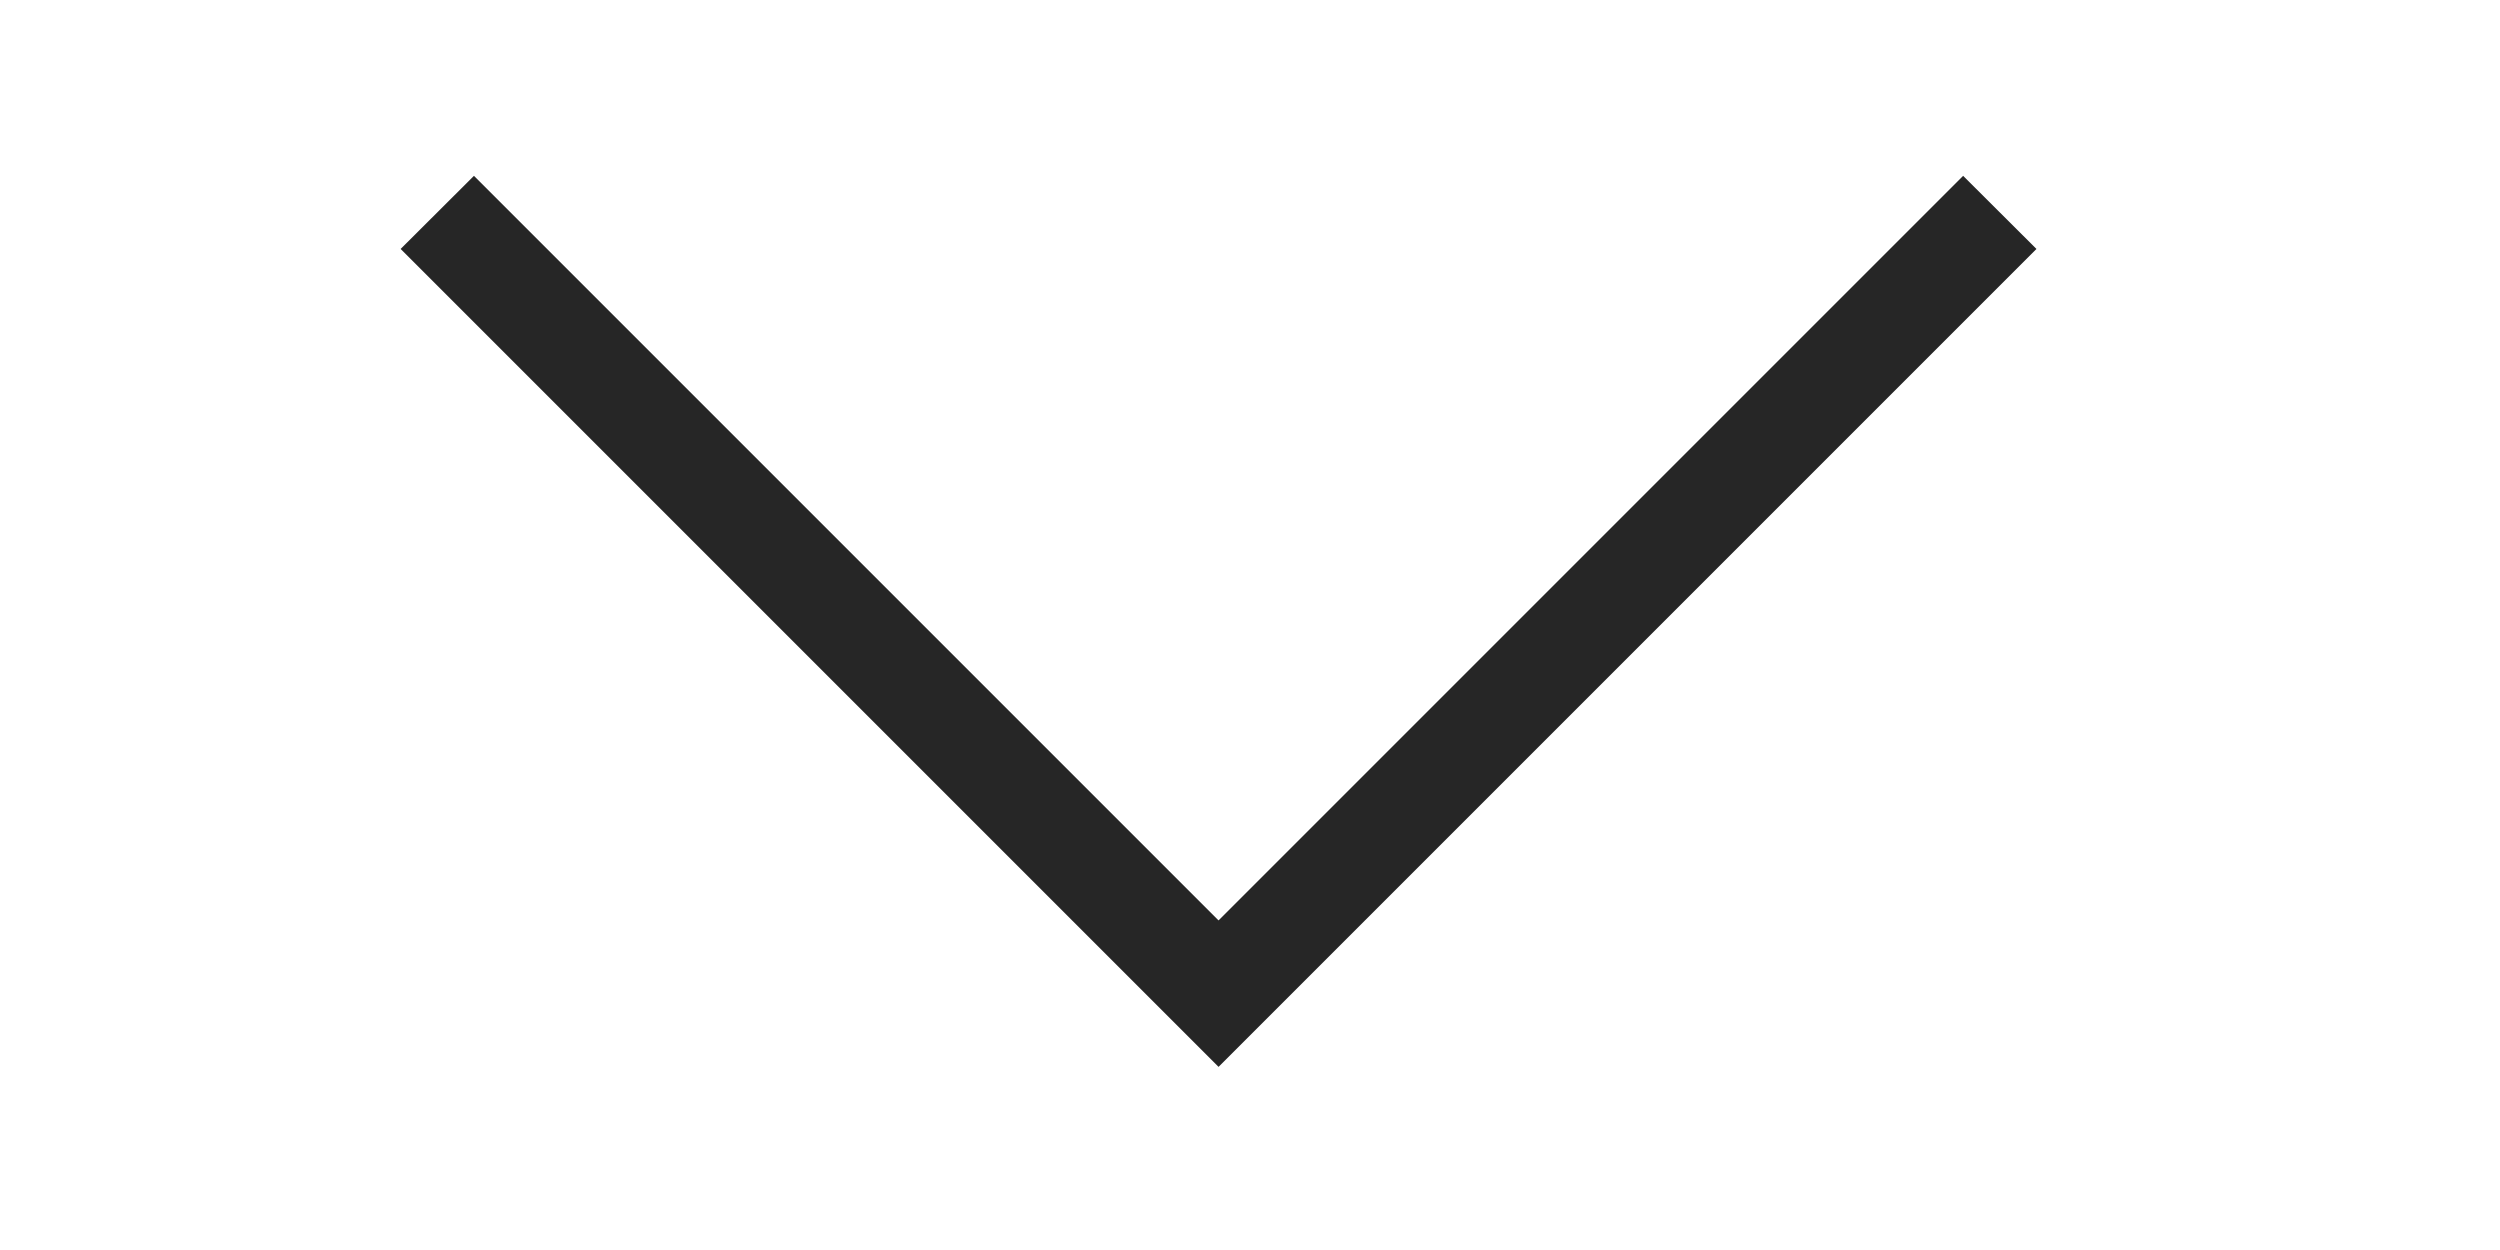 <svg width="20" height="10" viewBox="0 0 9 6" fill="none" xmlns="http://www.w3.org/2000/svg">
<path d="M7.923 0.844L8.275 1.195L4.349 5.121L0.423 1.195L0.775 0.844L4.349 4.418L7.923 0.844Z" fill="#262626"/>
</svg>
